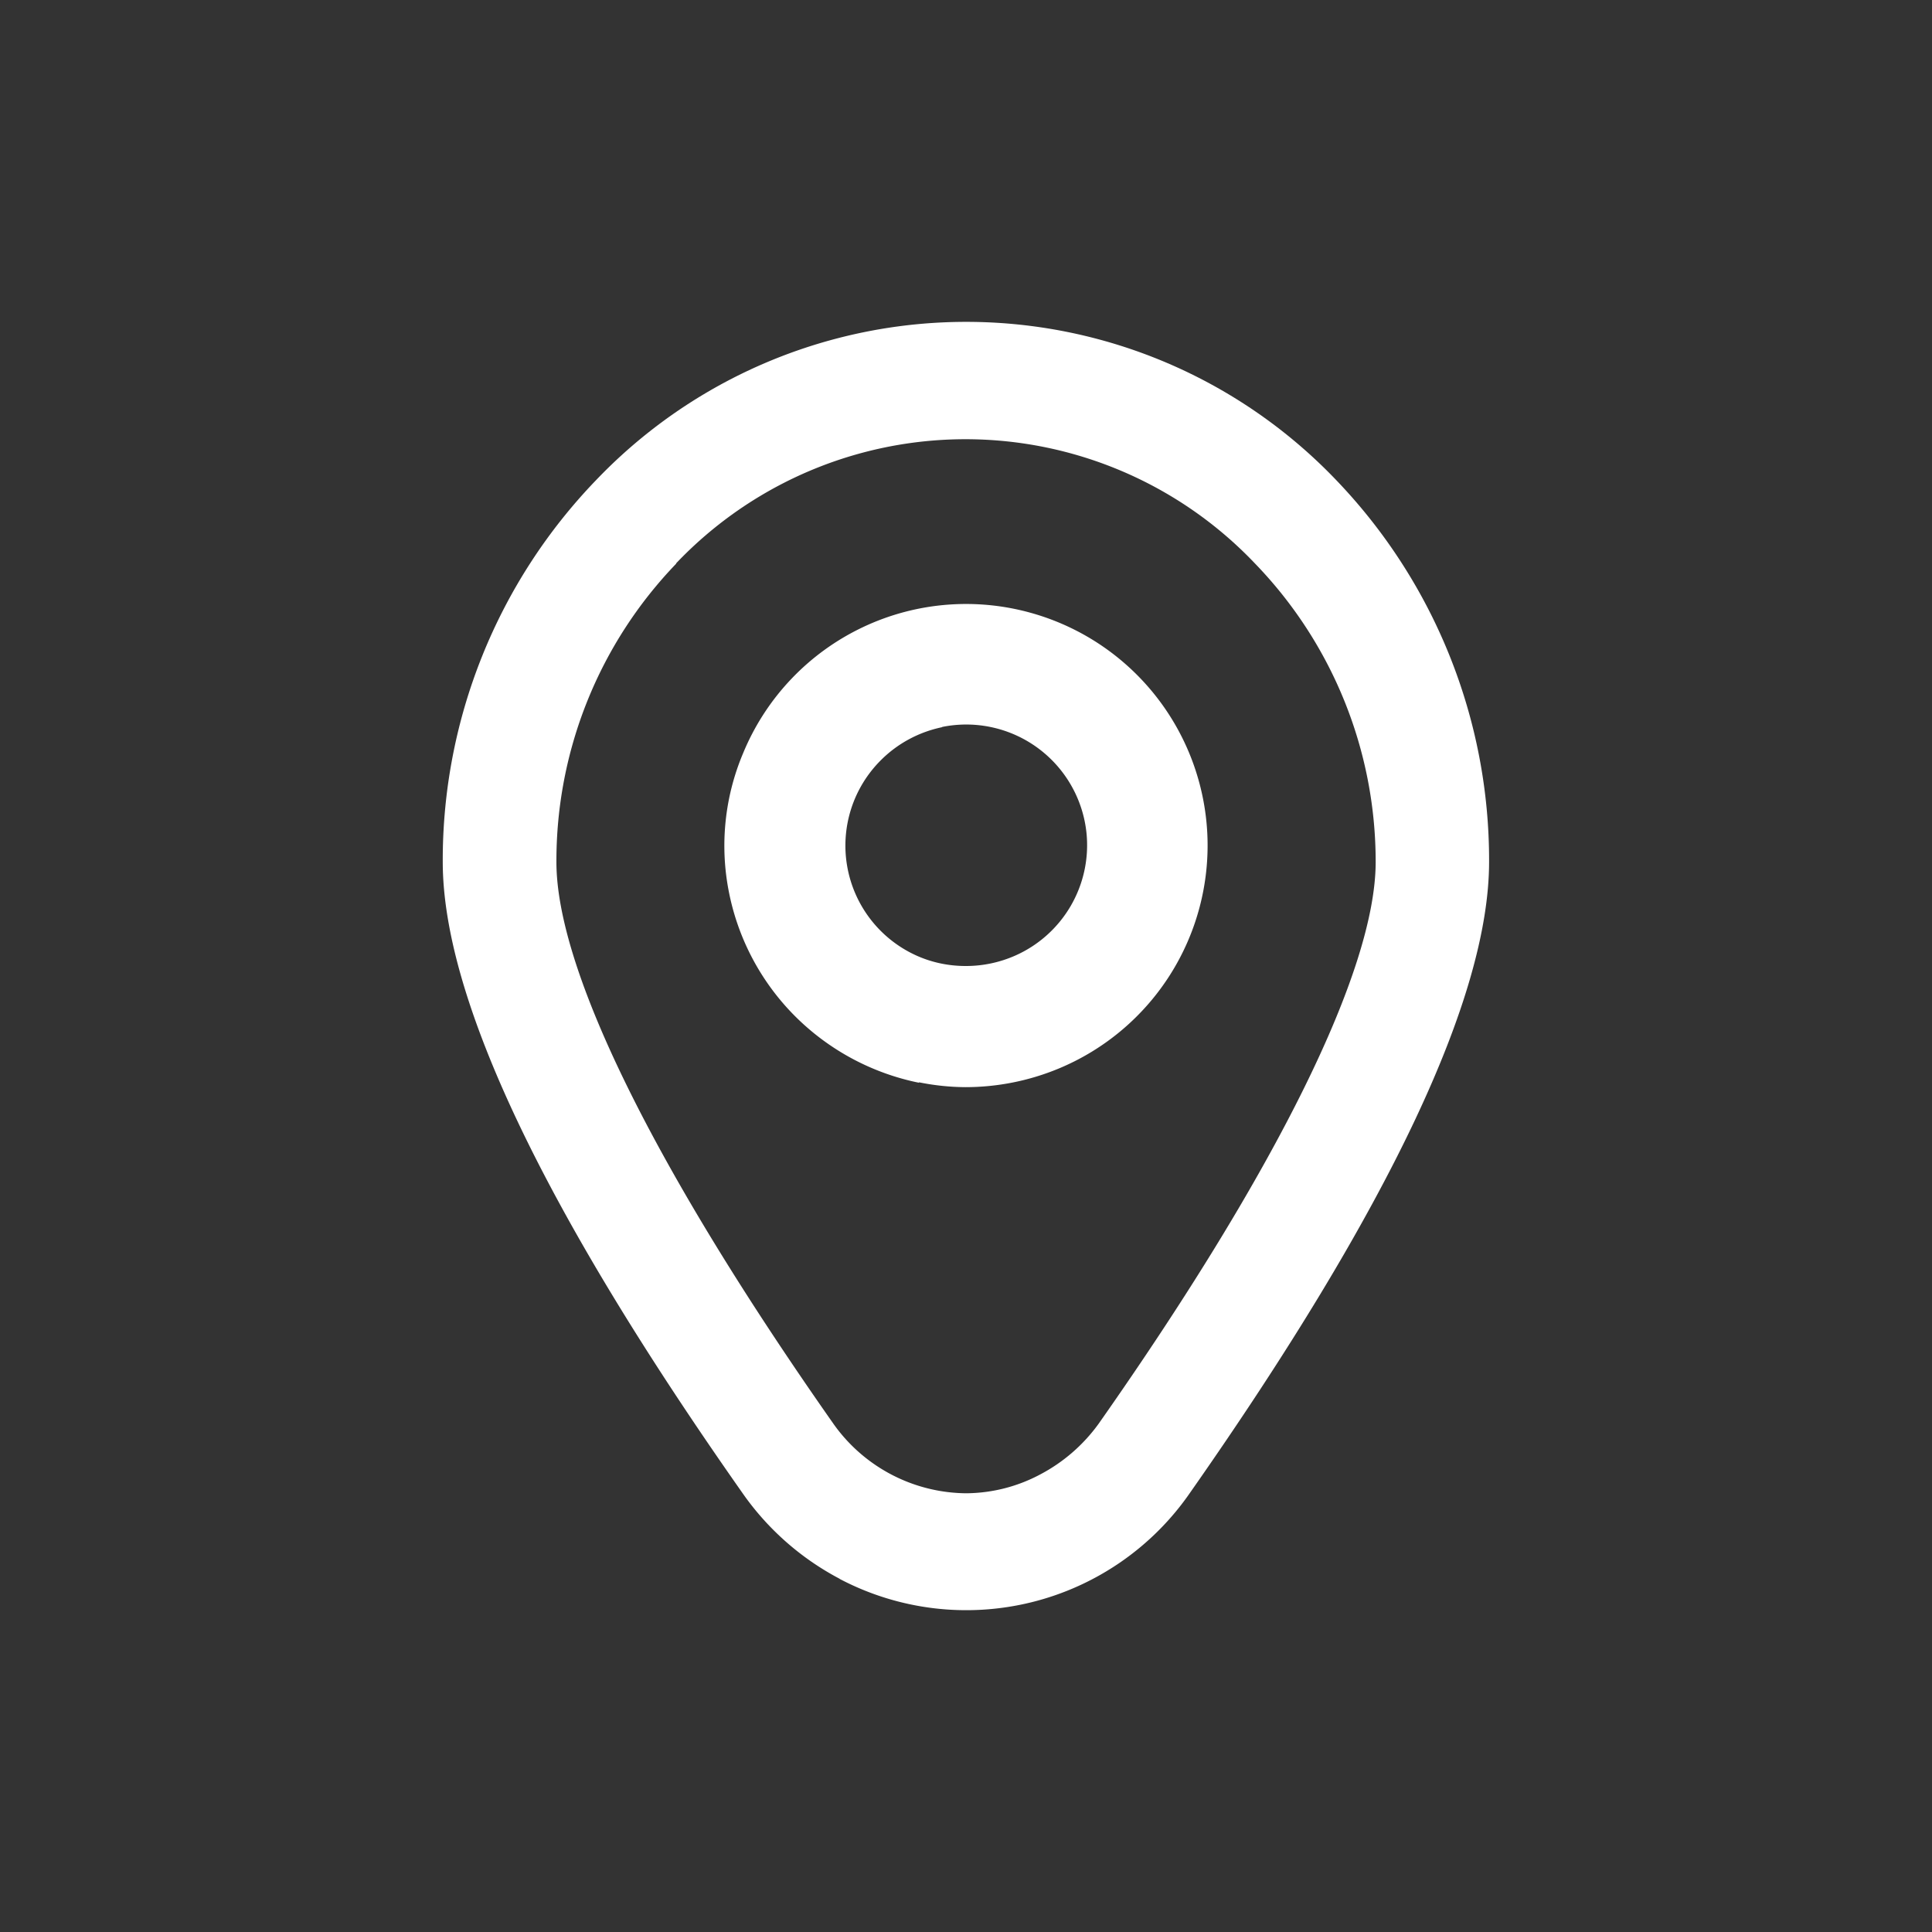 <svg xmlns="http://www.w3.org/2000/svg" fill="none" viewBox="0 0 24 24">
  <rect x="0" y="0" width="24" height="24" fill="#333333" stroke="none"/>
  <g>
    <path
      fill="#fff"
      d="M10.432 19.613a3.405 3.405 0 0 1-1.217-1.078C6.752 15.03 5.5 12.396 5.5 10.705a6.8 6.8 0 0 1 1.906-4.742 6.358 6.358 0 0 1 9.192 0 6.82 6.82 0 0 1 1.9 4.742c0 1.691-1.252 4.324-3.709 7.83a3.378 3.378 0 0 1-4.36 1.078h.003ZM8.402 7a5.322 5.322 0 0 0-1.49 3.709c0 1.338 1.223 3.818 3.442 6.979A2.04 2.04 0 0 0 12 18.55c.321-.002.637-.082.92-.233.288-.151.537-.367.727-.63 2.22-3.16 3.442-5.641 3.442-6.979A5.327 5.327 0 0 0 15.59 7a4.961 4.961 0 0 0-7.193 0h.004Zm3.013 6.45a3.03 3.03 0 0 1-1.535-.823 3.001 3.001 0 0 1-.823-1.535 2.953 2.953 0 0 1 .174-1.735 2.996 2.996 0 0 1 3.643-1.724 3 3 0 0 1 .275 5.642c-.367.152-.76.23-1.158.23a3.003 3.003 0 0 1-.574-.06l-.002.004Zm.29-4.417c-.29.06-.556.203-.764.412a1.498 1.498 0 0 0 .419 2.414c.2.095.42.142.641.141.21 0 .417-.044.61-.129a1.5 1.5 0 0 0 .886-1.521 1.502 1.502 0 0 0-1.796-1.319l.004.002Z"
    />
  </g>
</svg>
